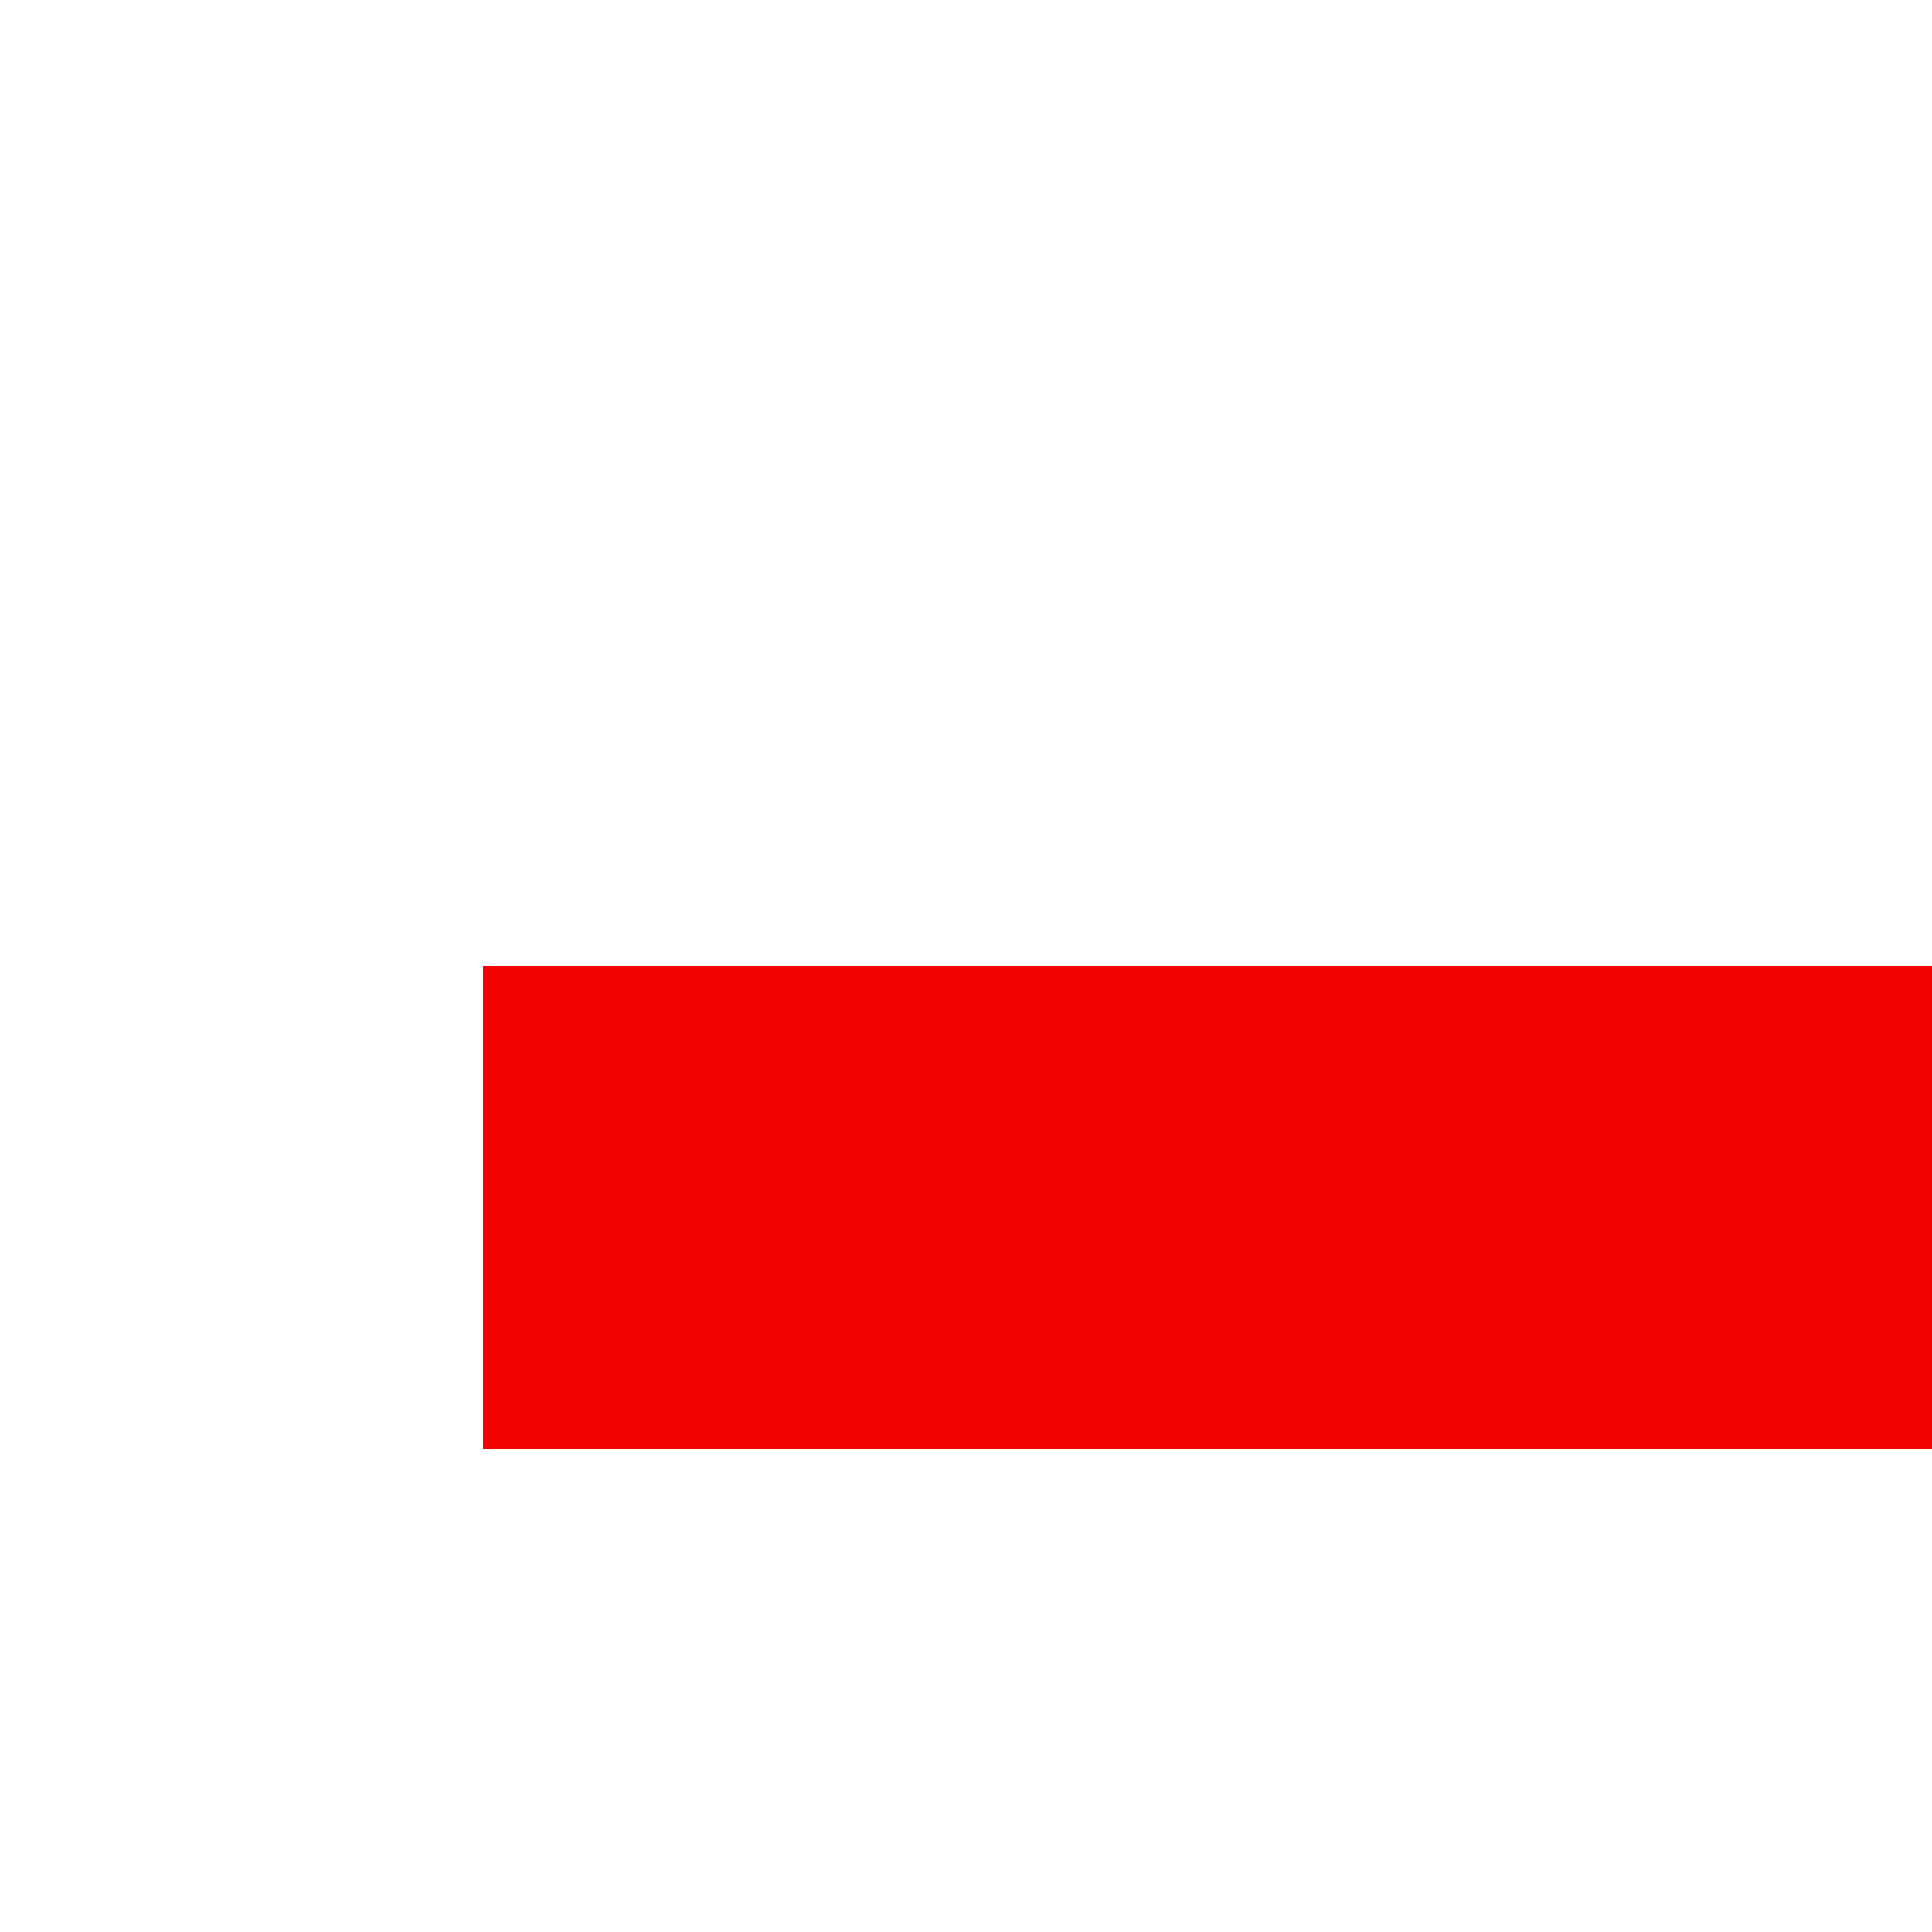 ﻿<?xml version="1.0" encoding="utf-8"?>
<svg version="1.1" xmlns:xlink="http://www.w3.org/1999/xlink" width="4px" height="4px" preserveAspectRatio="xMinYMid meet" viewBox="806 697  4 2" xmlns="http://www.w3.org/2000/svg">
  <path d="M 833.3 683.5  L 827 677.5  L 820.7 683.5  L 833.3 683.5  Z M 830.9 682.5  L 823.1 682.5  L 827 679  L 830.9 682.5  Z M 833.3 688.5  L 827 682.5  L 820.7 688.5  L 833.3 688.5  Z M 830.9 687.5  L 823.1 687.5  L 827 684  L 830.9 687.5  Z " fill-rule="nonzero" fill="#f20201" stroke="none" transform="matrix(6.12303176911189E-17 1 -1 6.12303176911189E-17 1524.5 -128.5 )" />
  <path d="M 827 688.5  L 827 717.5  " stroke-width="1" stroke="#f20201" fill="none" transform="matrix(6.12303176911189E-17 1 -1 6.12303176911189E-17 1524.5 -128.5 )" />
</svg>